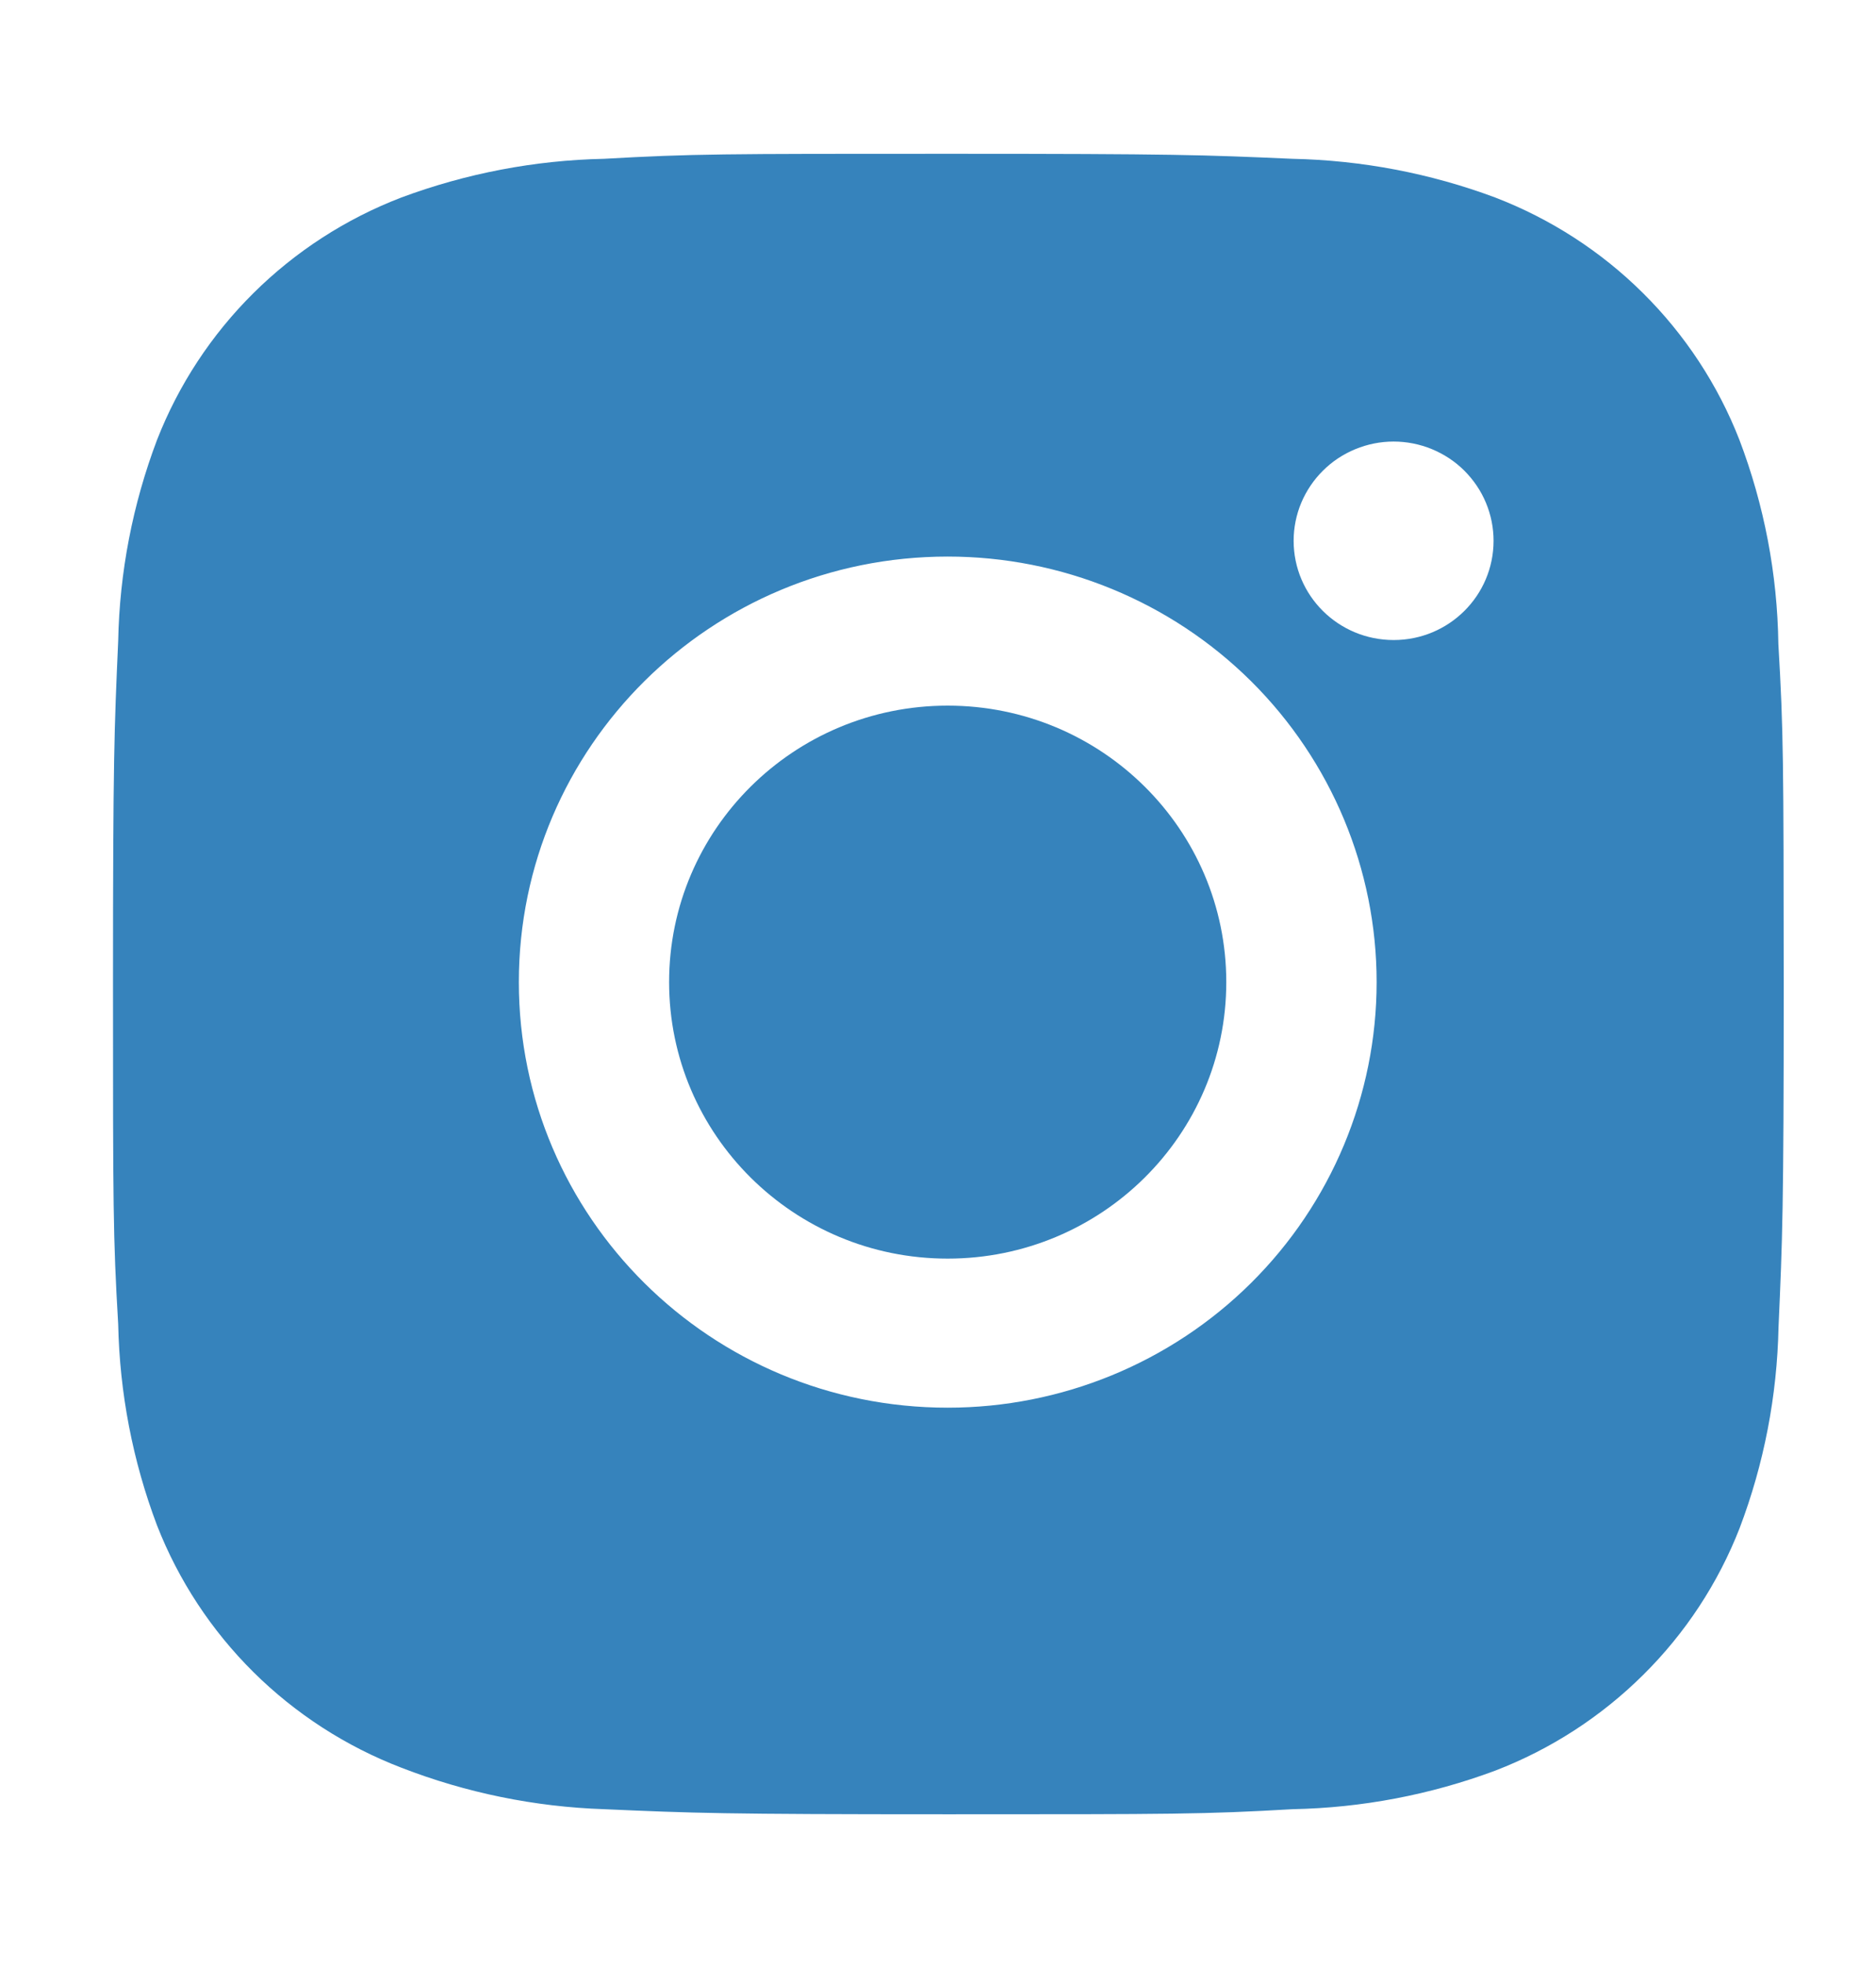 <svg width="21" height="22" viewBox="0 0 21 22" fill="none" xmlns="http://www.w3.org/2000/svg">
<path d="M19.907 7.205C19.896 6.425 19.749 5.653 19.471 4.922C19.231 4.307 18.863 3.747 18.392 3.28C17.922 2.813 17.358 2.449 16.737 2.21C16.01 1.939 15.243 1.793 14.467 1.777C13.468 1.733 13.151 1.721 10.615 1.721C8.079 1.721 7.754 1.721 6.762 1.777C5.986 1.793 5.219 1.94 4.493 2.21C3.872 2.448 3.308 2.813 2.837 3.28C2.366 3.747 1.999 4.306 1.758 4.922C1.485 5.643 1.338 6.404 1.323 7.173C1.279 8.165 1.265 8.479 1.265 10.995C1.265 13.511 1.265 13.832 1.323 14.817C1.339 15.587 1.485 16.348 1.758 17.07C1.999 17.686 2.367 18.245 2.838 18.712C3.309 19.178 3.873 19.543 4.494 19.781C5.218 20.062 5.986 20.219 6.763 20.245C7.763 20.289 8.08 20.302 10.616 20.302C13.152 20.302 13.477 20.302 14.469 20.245C15.245 20.23 16.012 20.084 16.739 19.813C17.36 19.574 17.923 19.209 18.394 18.742C18.865 18.276 19.233 17.716 19.473 17.101C19.747 16.38 19.893 15.619 19.909 14.848C19.953 13.857 19.967 13.543 19.967 11.026C19.965 8.51 19.965 8.191 19.907 7.205ZM10.609 15.752C7.956 15.752 5.808 13.621 5.808 10.99C5.808 8.359 7.956 6.228 10.609 6.228C11.882 6.228 13.103 6.729 14.004 7.622C14.904 8.516 15.41 9.727 15.41 10.99C15.41 12.253 14.904 13.464 14.004 14.357C13.103 15.251 11.882 15.752 10.609 15.752ZM15.601 7.162C14.981 7.162 14.481 6.665 14.481 6.051C14.481 5.906 14.51 5.761 14.566 5.627C14.623 5.492 14.705 5.37 14.809 5.267C14.913 5.163 15.036 5.082 15.172 5.026C15.308 4.97 15.453 4.941 15.6 4.941C15.747 4.941 15.893 4.97 16.029 5.026C16.164 5.082 16.288 5.163 16.392 5.267C16.495 5.37 16.578 5.492 16.634 5.627C16.69 5.761 16.719 5.906 16.719 6.051C16.719 6.665 16.219 7.162 15.601 7.162Z" fill="#3683BC"/>
<path d="M10.608 14.084C12.331 14.084 13.727 12.698 13.727 10.99C13.727 9.281 12.331 7.896 10.608 7.896C8.886 7.896 7.49 9.281 7.49 10.99C7.49 12.698 8.886 14.084 10.608 14.084Z" fill="#3683BC"/>
</svg>
